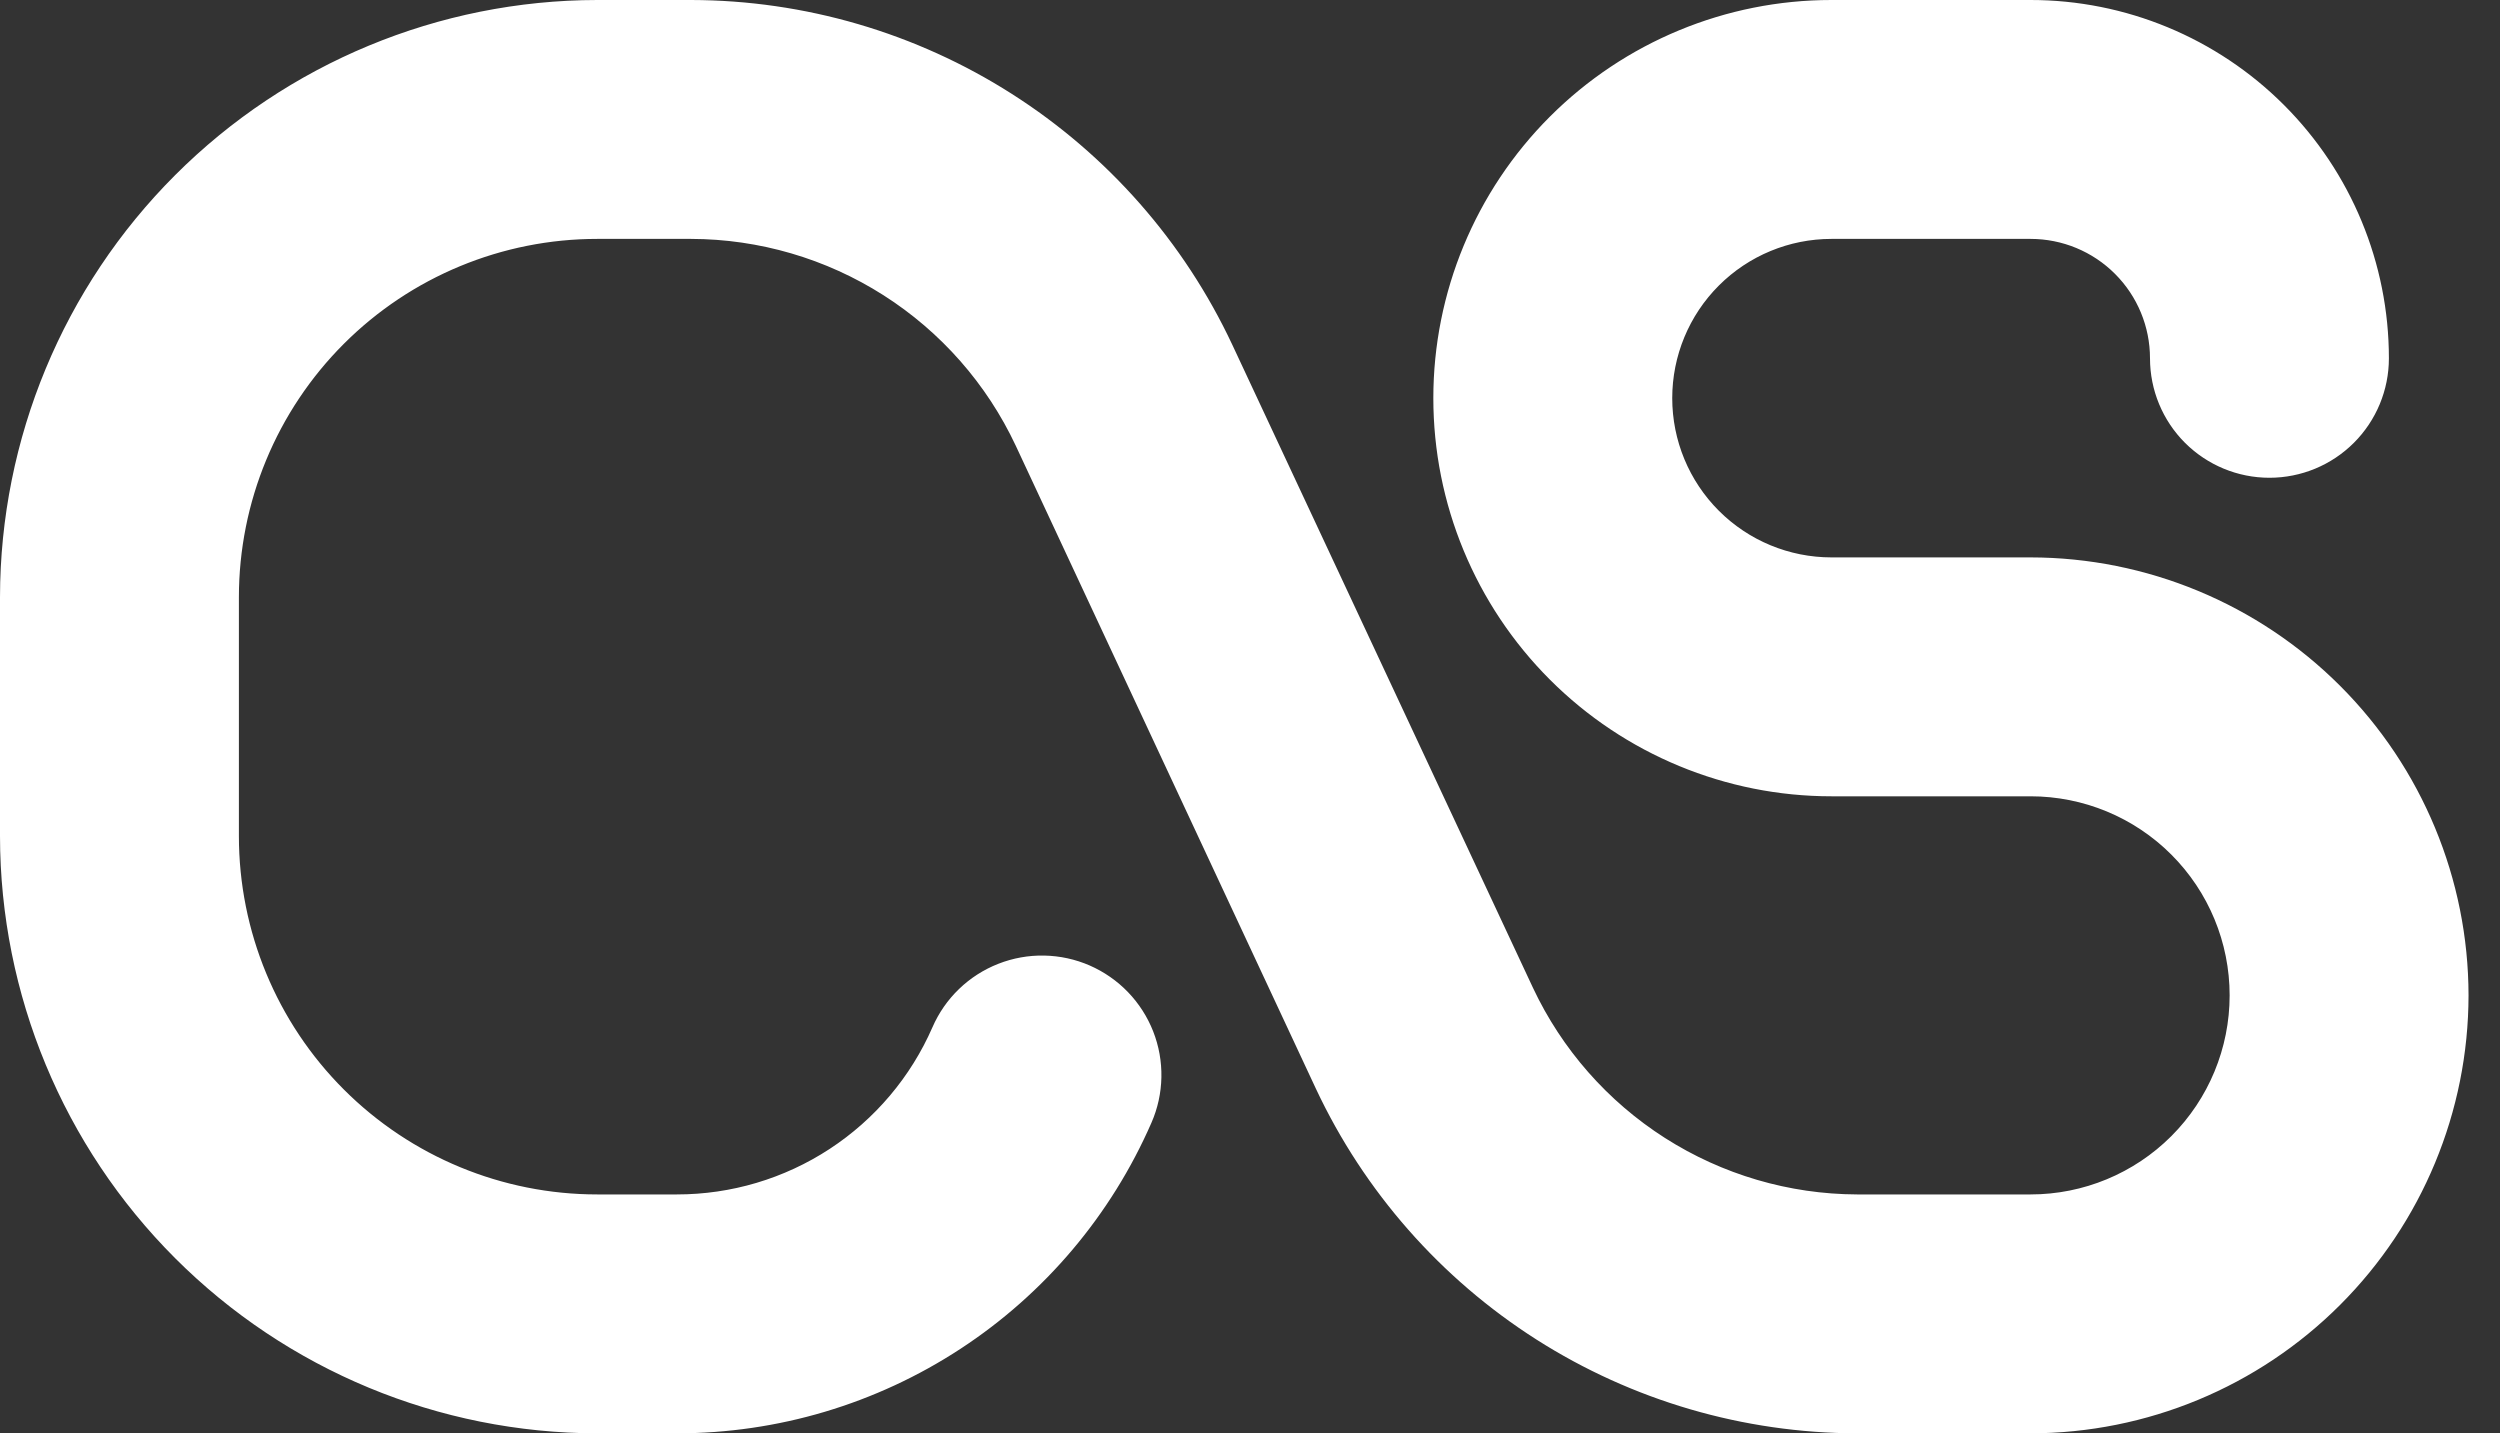 <svg width="75" height="43" viewBox="0 0 75 43" fill="none" xmlns="http://www.w3.org/2000/svg">
<rect x="0" y="0" width="75" height="43" fill="#333333" stroke="none"/>
<path d="M74.056 29.861C74.052 33.344 72.666 36.684 70.203 39.147C67.74 41.611 64.4 42.996 60.917 43H55.712C52.304 42.993 48.968 42.017 46.093 40.186C43.219 38.355 40.924 35.745 39.476 32.659L30.473 13.372C29.605 11.521 28.228 9.955 26.503 8.856C24.779 7.758 22.777 7.172 20.733 7.167H17.917C15.066 7.167 12.331 8.299 10.315 10.315C8.299 12.331 7.167 15.066 7.167 17.917V25.083C7.167 27.934 8.299 30.669 10.315 32.685C12.331 34.701 15.066 35.833 17.917 35.833H20.306C21.933 35.834 23.526 35.36 24.888 34.469C26.25 33.578 27.323 32.309 27.974 30.817C28.162 30.385 28.433 29.995 28.772 29.669C29.111 29.342 29.511 29.086 29.95 28.914C30.388 28.742 30.855 28.658 31.326 28.667C31.796 28.676 32.261 28.777 32.692 28.965C33.123 29.154 33.513 29.425 33.84 29.764C34.166 30.103 34.423 30.503 34.595 30.941C34.767 31.379 34.851 31.847 34.842 32.317C34.833 32.788 34.732 33.252 34.543 33.683C33.334 36.453 31.343 38.81 28.814 40.465C26.285 42.12 23.328 43.001 20.306 43H17.917C13.167 42.995 8.613 41.105 5.254 37.746C1.895 34.387 0.006 29.833 0 25.083V17.917C0.006 13.167 1.895 8.613 5.254 5.254C8.613 1.895 13.167 0.006 17.917 0H20.733C24.141 0.007 27.477 0.983 30.351 2.814C33.226 4.645 35.52 7.255 36.968 10.341L45.986 29.628C46.854 31.477 48.228 33.041 49.95 34.14C51.672 35.238 53.67 35.826 55.712 35.833H60.917C62.501 35.833 64.02 35.204 65.14 34.084C66.26 32.964 66.889 31.445 66.889 29.861C66.889 28.277 66.26 26.758 65.14 25.638C64.02 24.518 62.501 23.889 60.917 23.889H54.944C51.777 23.889 48.739 22.631 46.498 20.39C44.258 18.15 43 15.112 43 11.944C43 8.777 44.258 5.738 46.498 3.498C48.739 1.258 51.777 0 54.944 0H60.917C63.768 0 66.502 1.133 68.518 3.149C70.534 5.165 71.667 7.899 71.667 10.75C71.667 11.7 71.289 12.612 70.617 13.284C69.945 13.956 69.034 14.333 68.083 14.333C67.133 14.333 66.222 13.956 65.549 13.284C64.877 12.612 64.5 11.7 64.5 10.75C64.5 9.8 64.123 8.888 63.45 8.216C62.779 7.544 61.867 7.167 60.917 7.167H54.944C53.677 7.167 52.462 7.67 51.566 8.566C50.67 9.462 50.167 10.677 50.167 11.944C50.167 13.212 50.67 14.427 51.566 15.323C52.462 16.219 53.677 16.722 54.944 16.722H60.917C64.4 16.726 67.74 18.112 70.203 20.575C72.666 23.038 74.052 26.378 74.056 29.861Z" fill="white"/>
</svg>
